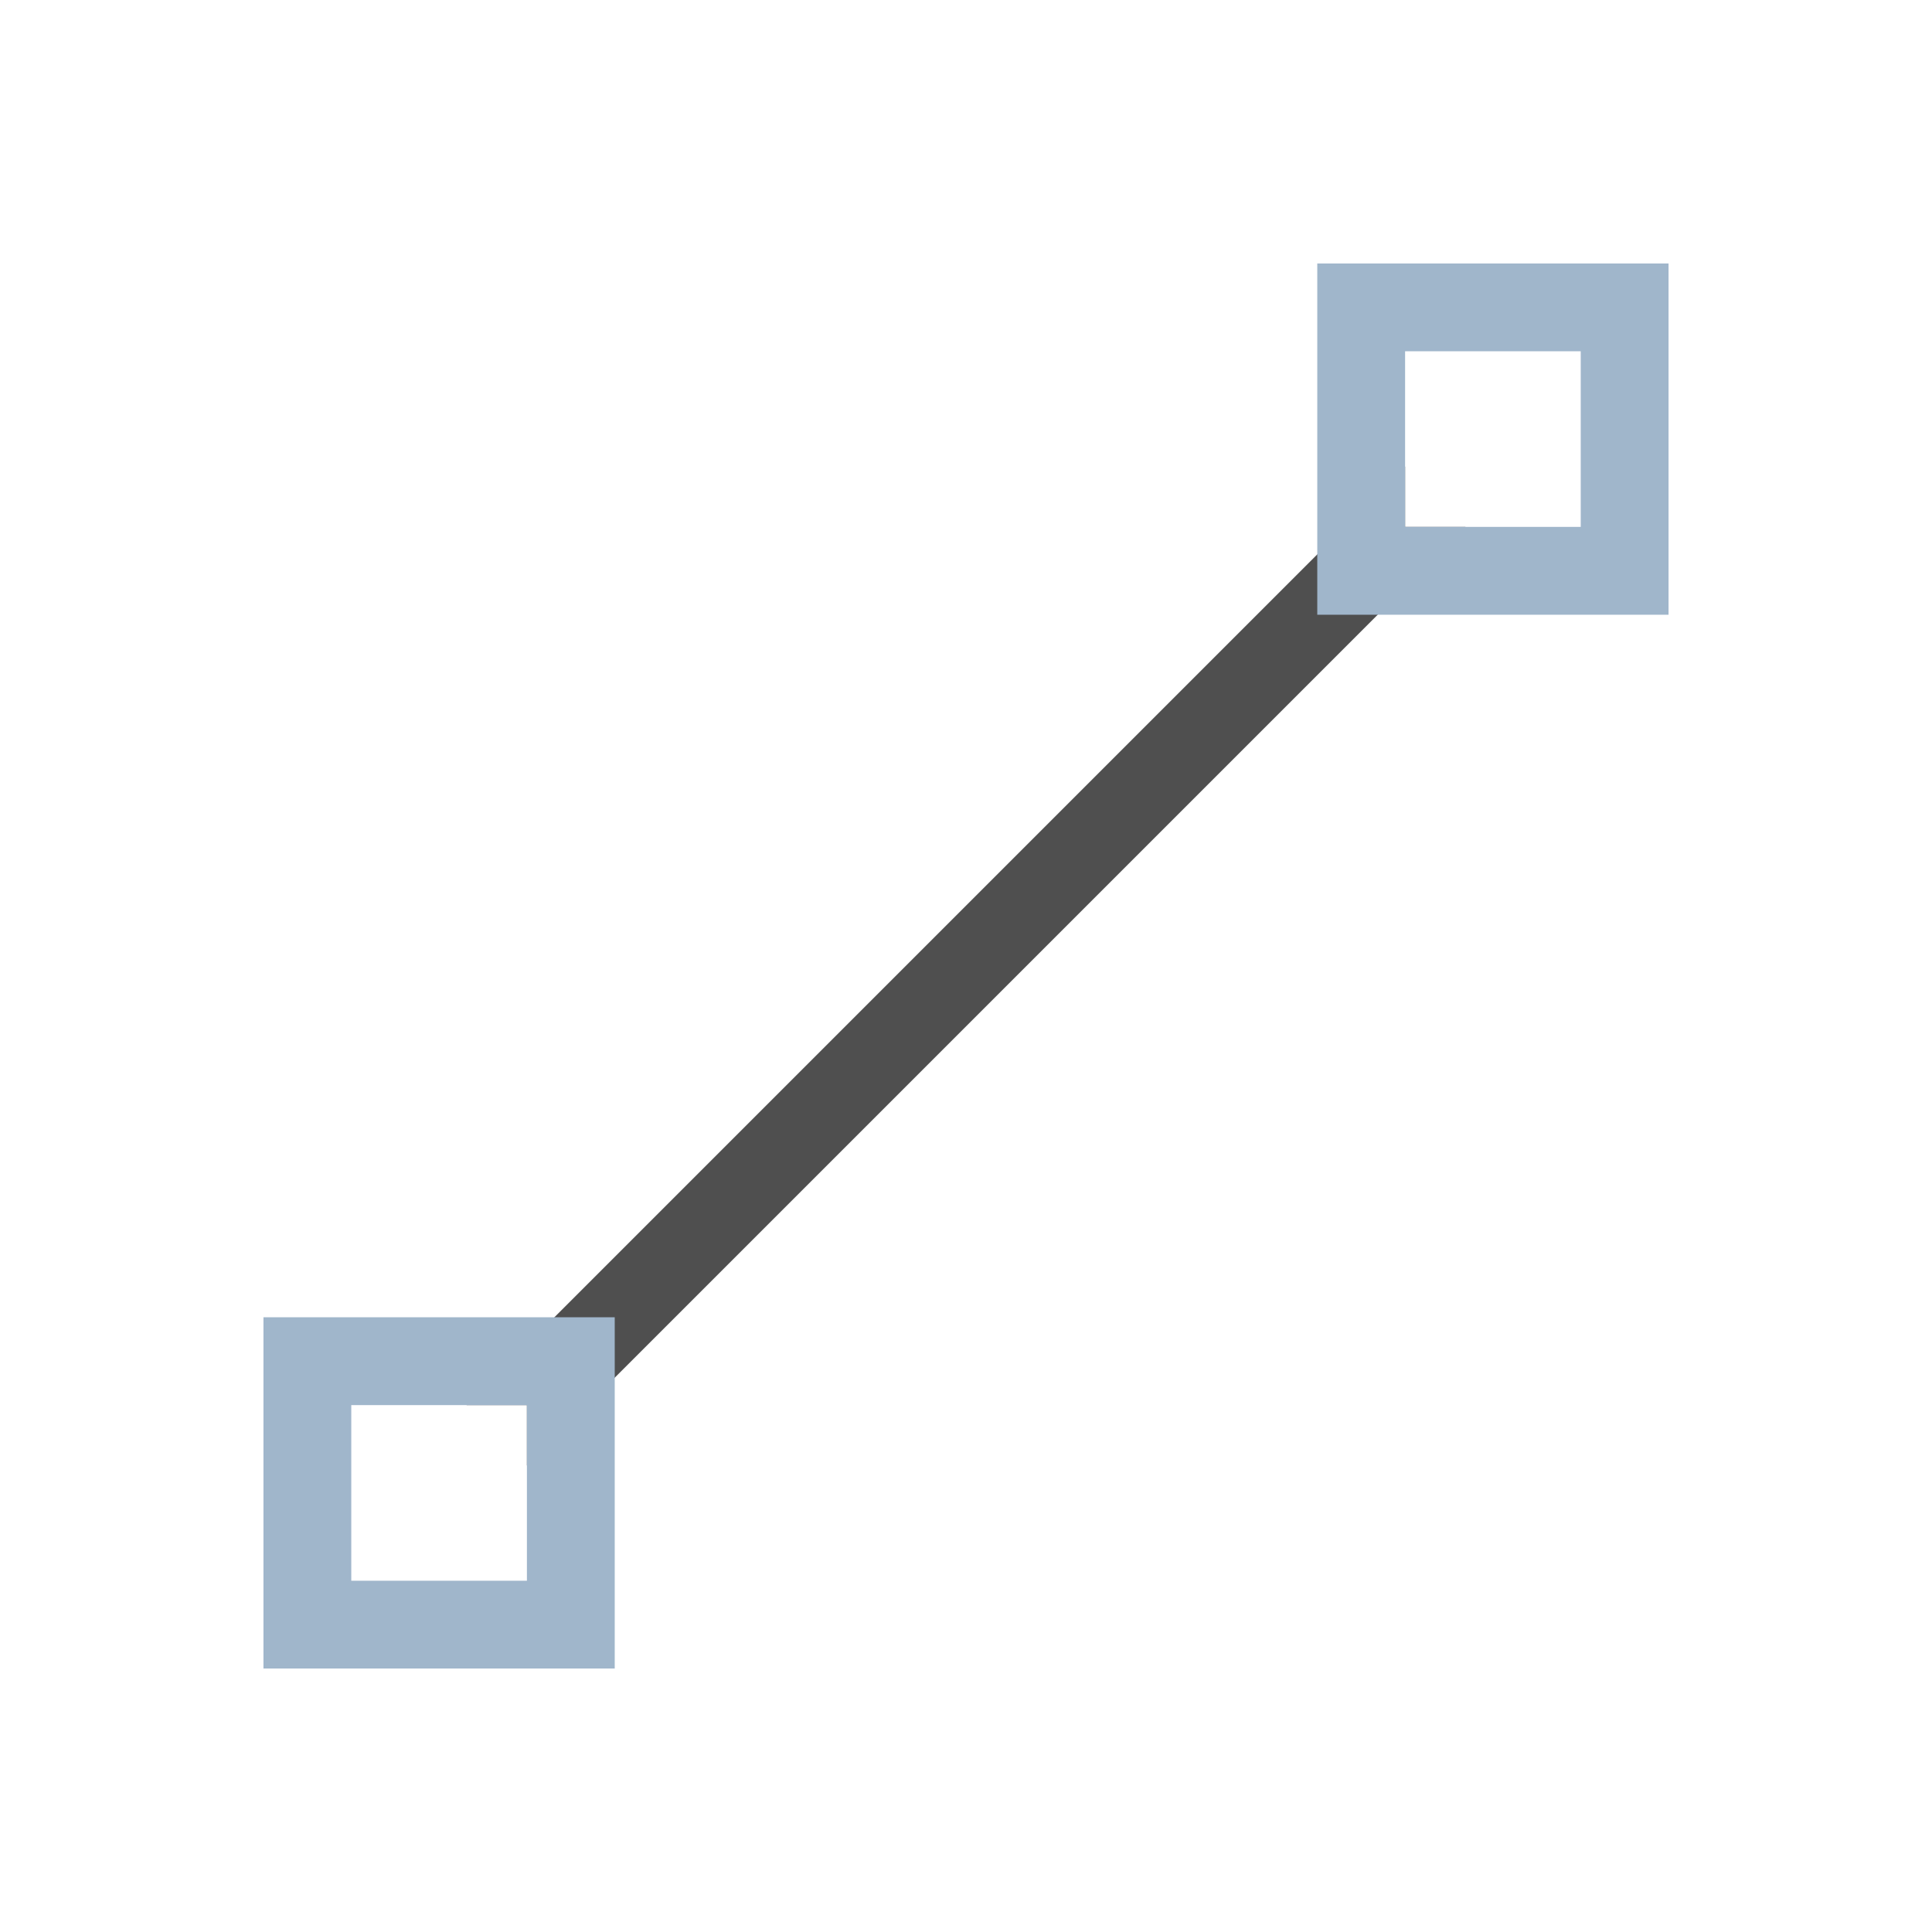 <svg xmlns="http://www.w3.org/2000/svg" viewBox="0 0 22 22">
    <path d="M16 5.313 5.313 16H6v.688L16.688 6H16v-.687z" style="fill:currentColor;fill-opacity:1;stroke:none;color:#050505;opacity:.7"/>
    <path d="M15 3v4h4V3h-4zm1 1h2v2h-2V4zM3 15v4h4v-4H3zm1 1h2v2H4v-2z" style="fill:currentColor;fill-opacity:1;stroke:none;color:#a0b6cb"/>
</svg>
